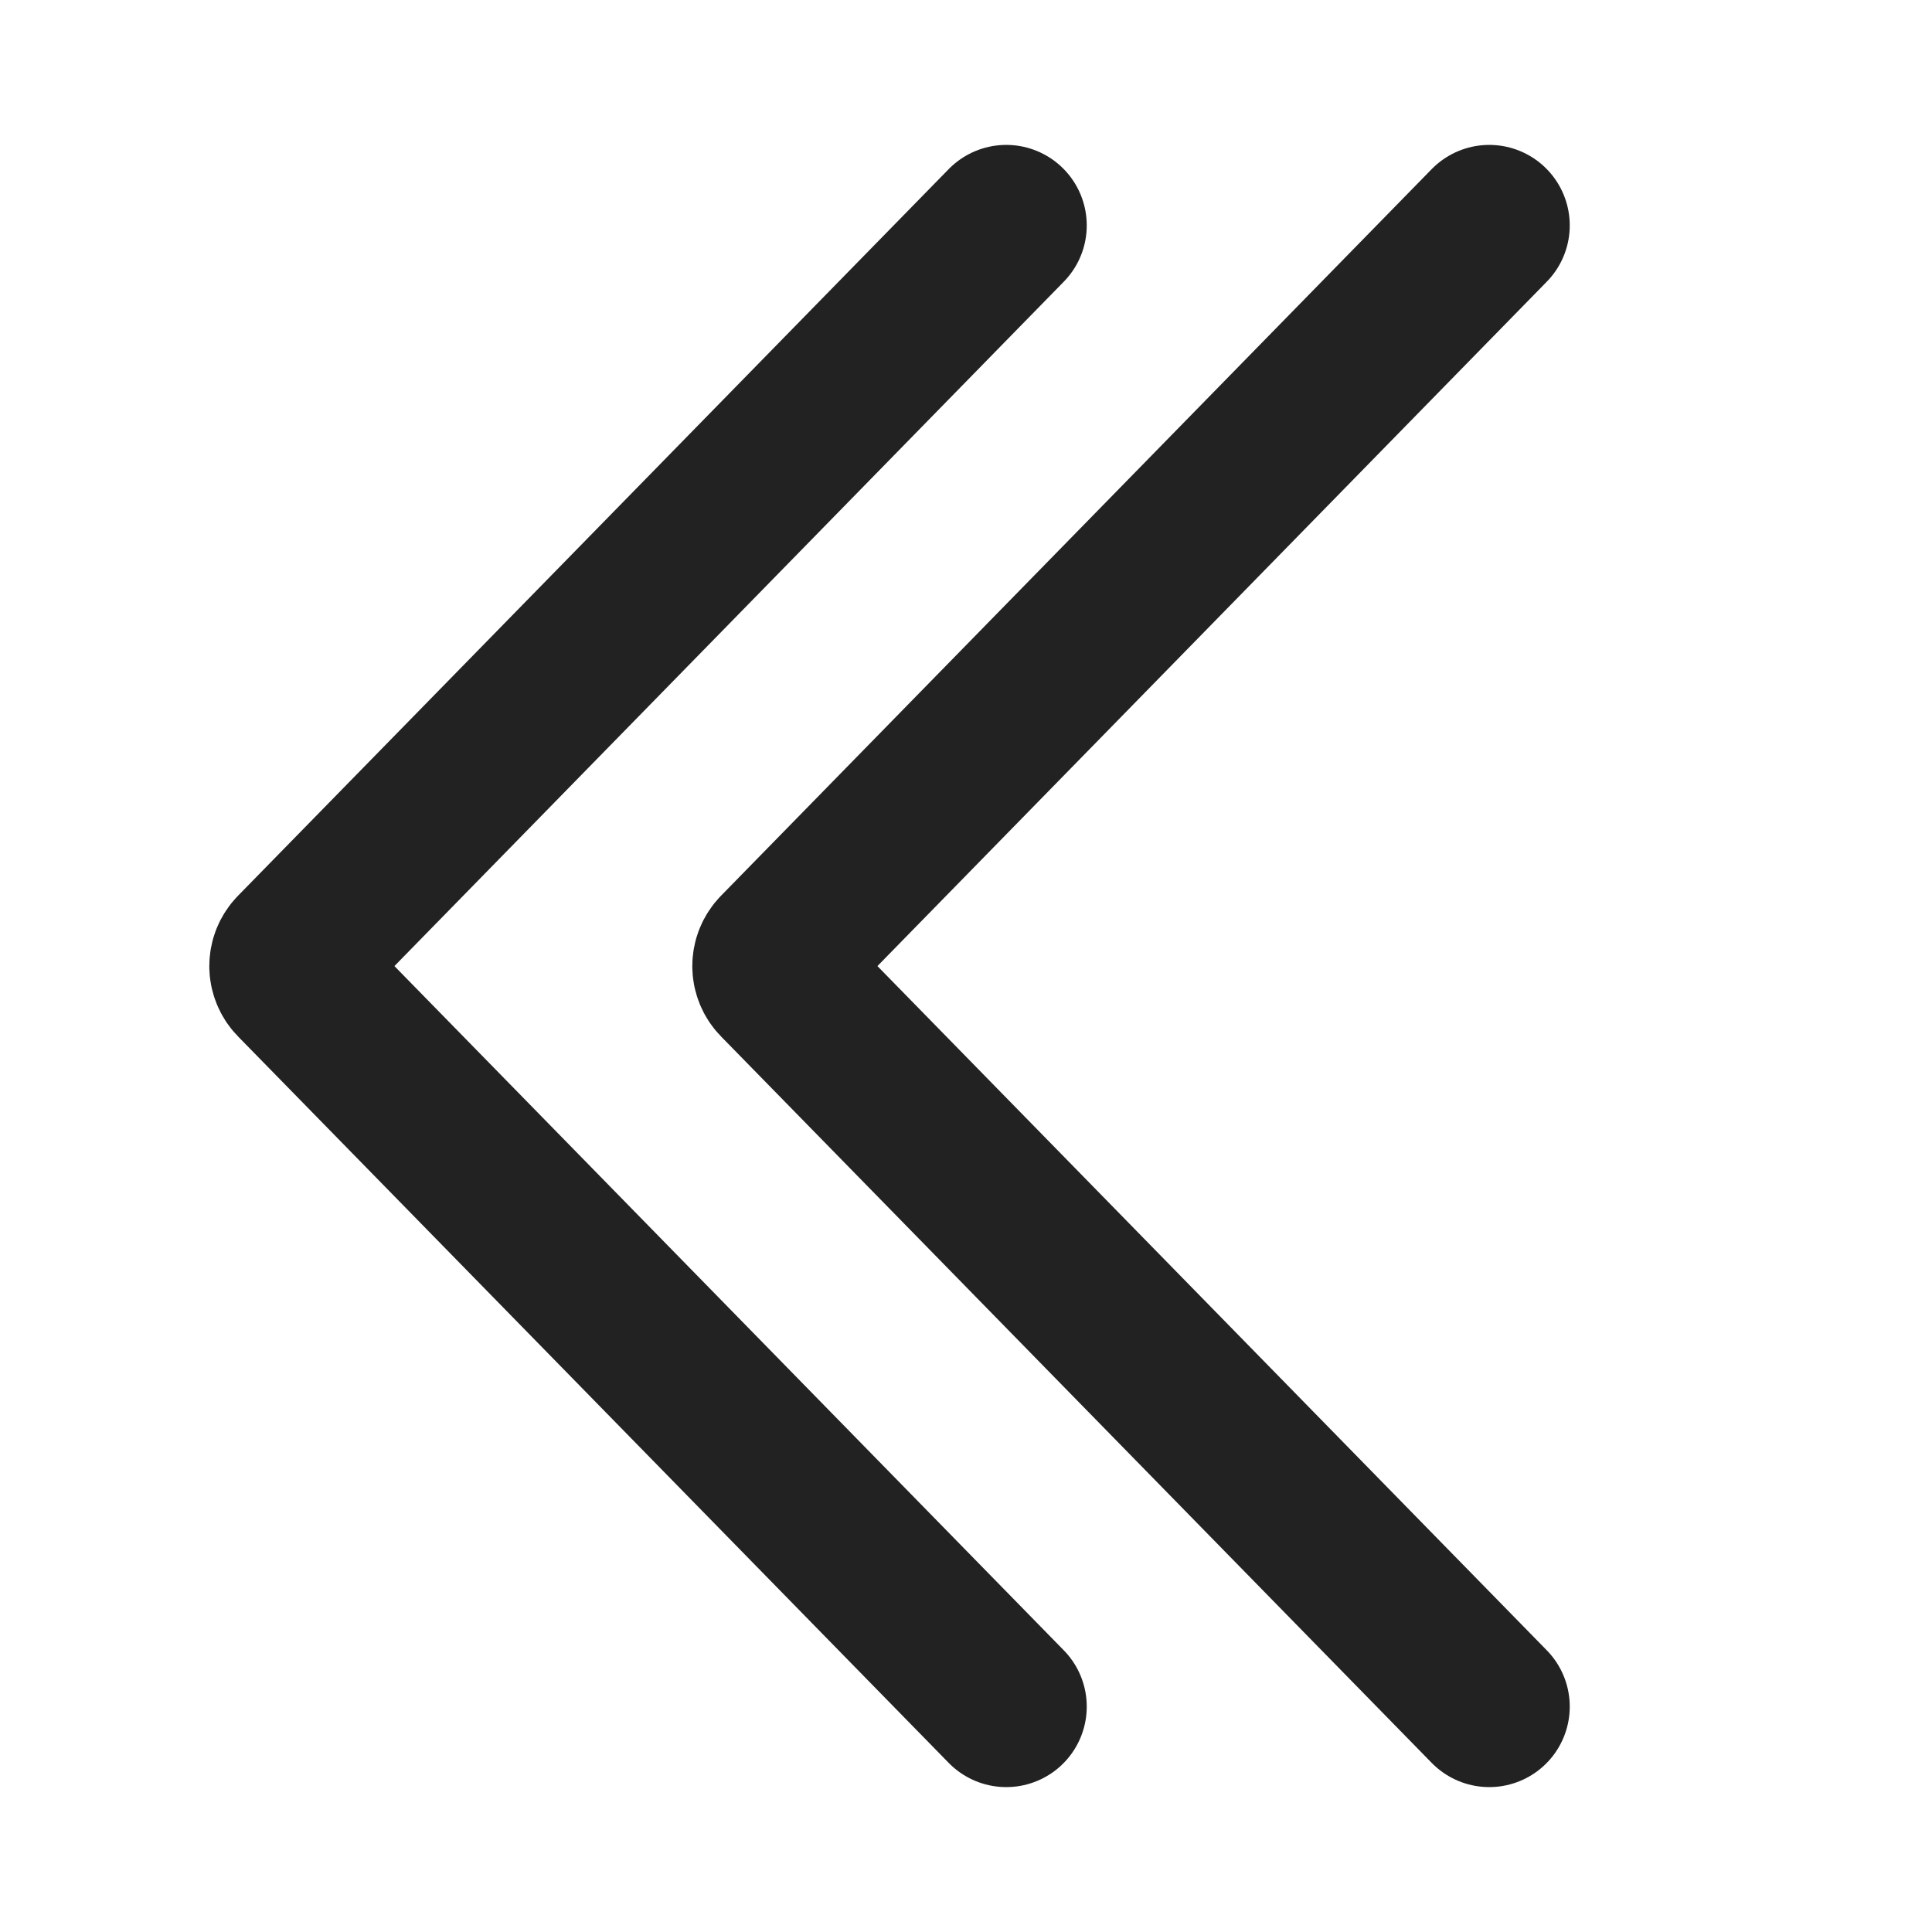<svg width="12" height="12" viewBox="0 0 12 12" fill="none" xmlns="http://www.w3.org/2000/svg">
<g clip-path="url(#clip0_8721_7322)">
<path d="M9.25 1.4L4.836 5.913C4.788 5.962 4.788 6.039 4.836 6.088L9.25 10.6" stroke="#222222" stroke-linecap="round"/>
<path d="M6.25 1.4L1.836 5.913C1.788 5.962 1.788 6.039 1.836 6.088L6.25 10.6" stroke="#222222" stroke-linecap="round"/>
</g>
<defs>
<clipPath id="clip0_8721_7322">
<rect width="12" height="12" fill="white"/>
</clipPath>
</defs>
</svg>
